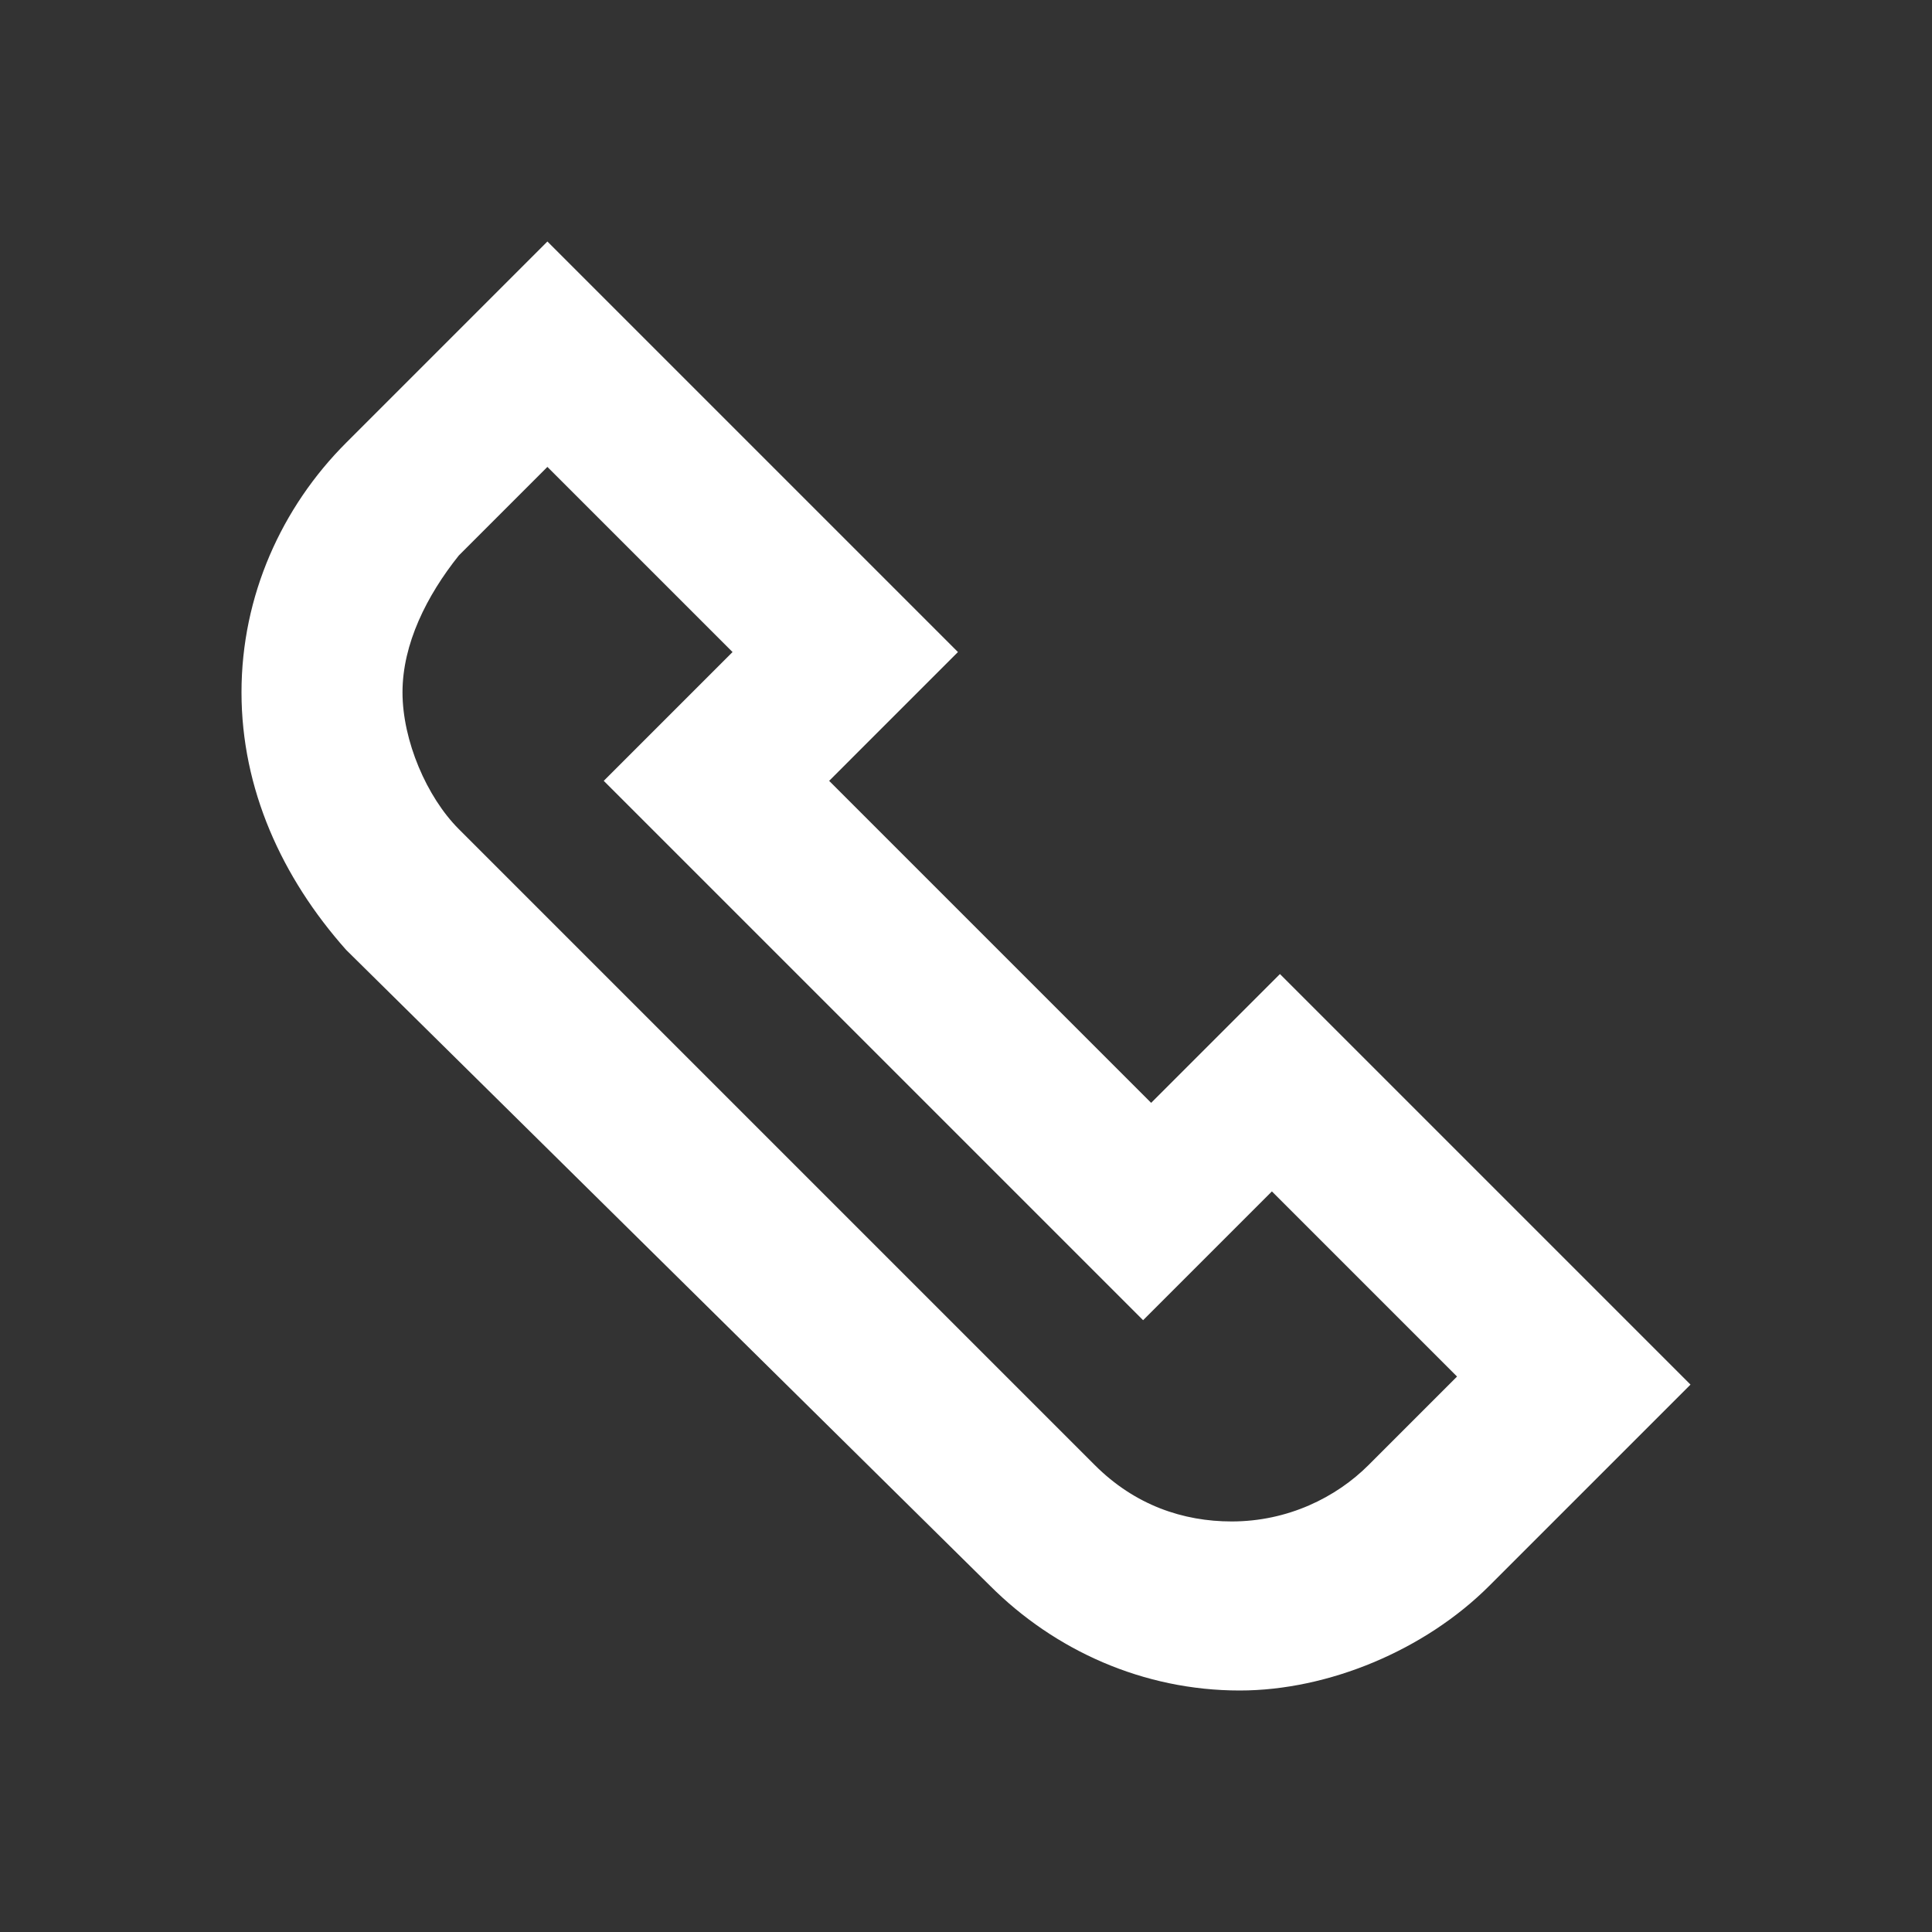 <svg width="24" height="24" viewBox="0 0 24 24" fill="none" xmlns="http://www.w3.org/2000/svg">
<rect x="0" y="0" width="24" height="24" fill="#333333" stroke="none"/>
<path d="M15.4 21C14.2 21 13.1 20.5 12.3 19.7L4.3 11.8C3.5 10.9 3 9.8 3 8.6C3 7.4 3.5 6.3 4.3 5.5L6.8 3L11.9 8.1L10.3 9.7L14.3 13.7L15.9 12.1L21 17.2L18.5 19.7C17.7 20.5 16.5 21 15.4 21ZM6.8 5.8L5.7 6.9C5.3 7.4 5 8 5 8.6C5 9.2 5.3 9.9 5.7 10.3L13.6 18.2C14.1 18.7 14.7 18.9 15.3 18.9C16 18.9 16.6 18.6 17 18.2L18.1 17.1L15.8 14.8L14.2 16.4L7.5 9.7L9.1 8.1L6.8 5.8Z" fill="white"/>
</svg>
